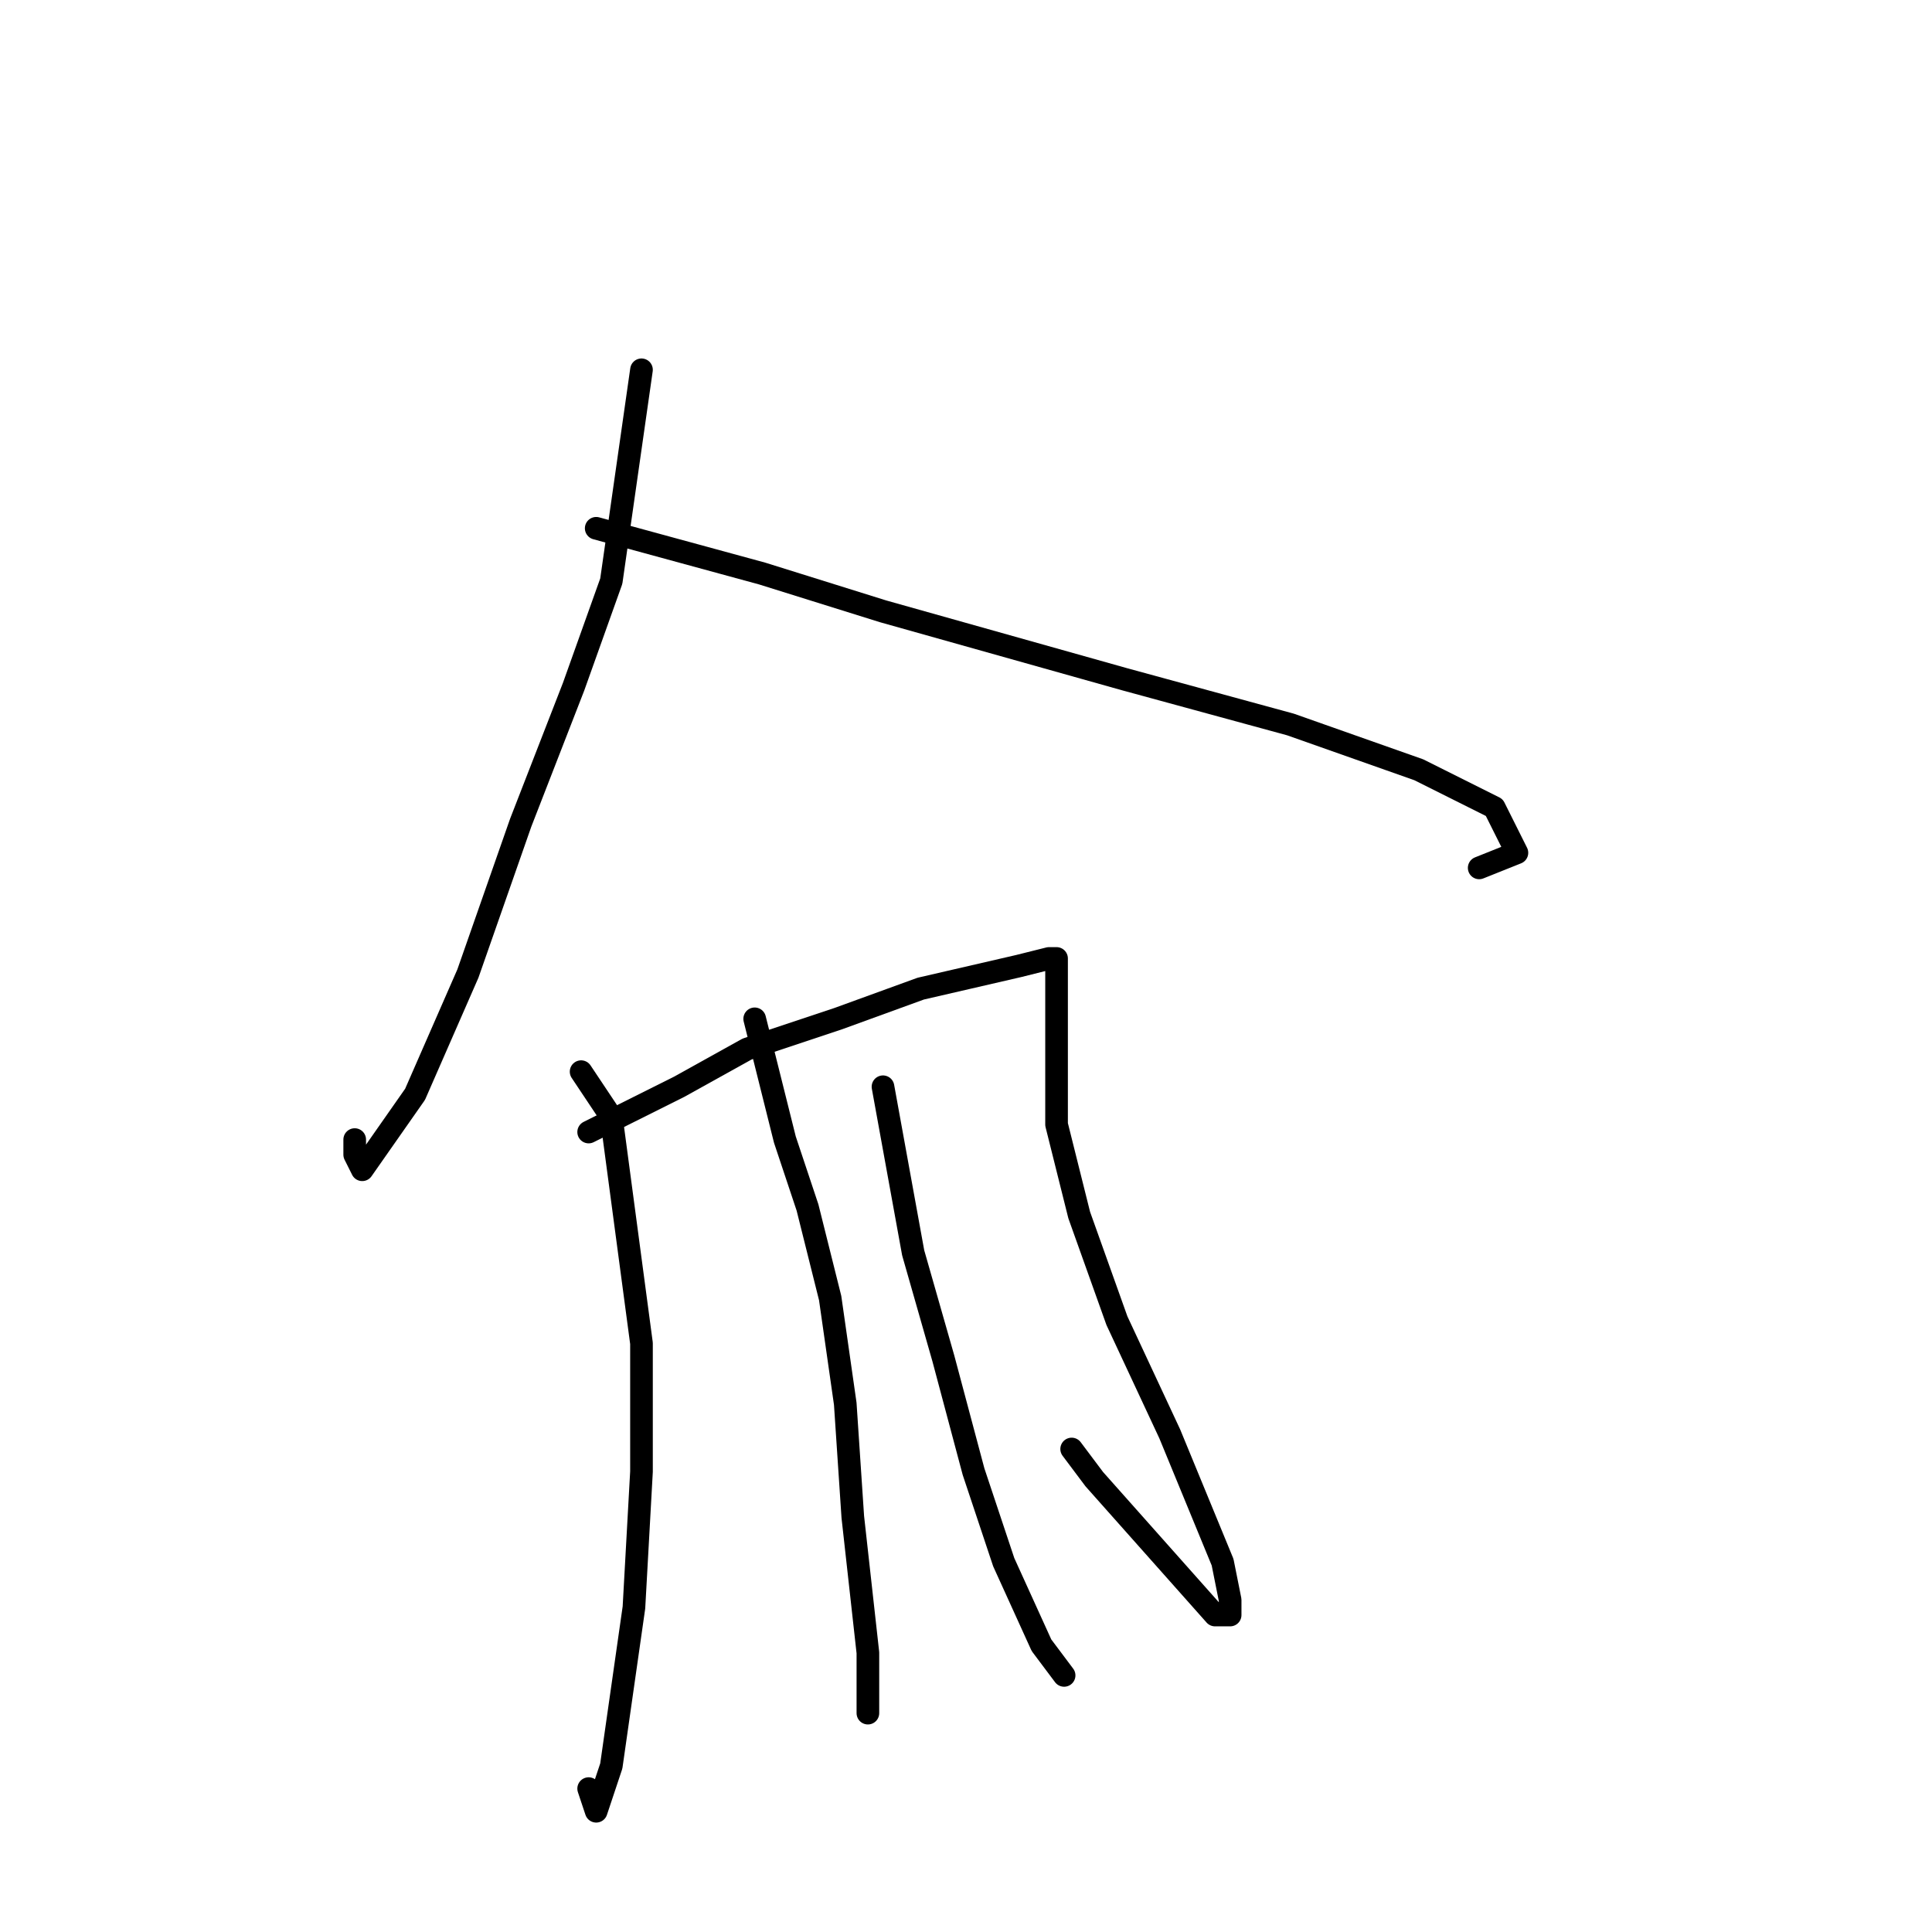 <?xml version="1.0" standalone="no"?>
    <svg width="256" height="256" xmlns="http://www.w3.org/2000/svg" version="1.1">
    <polyline stroke="black" stroke-width="3" stroke-linecap="round" fill="transparent" stroke-linejoin="round" points="85 49 83 63 81 77 76 91 69 109 62 129 55 145 48 155 47 153 47 151 47 151 " />
        <polyline stroke="black" stroke-width="3" stroke-linecap="round" fill="transparent" stroke-linejoin="round" points="79 70 90 73 101 76 117 81 149 90 171 96 188 102 198 107 201 113 196 115 196 115 " />
        <polyline stroke="black" stroke-width="3" stroke-linecap="round" fill="transparent" stroke-linejoin="round" points="77 142 79 145 81 148 83 163 85 178 85 195 84 213 81 234 79 240 78 237 78 237 " />
        <polyline stroke="black" stroke-width="3" stroke-linecap="round" fill="transparent" stroke-linejoin="round" points="78 150 84 147 90 144 99 139 111 135 122 131 135 128 139 127 140 127 140 129 140 135 140 149 143 161 148 175 155 190 162 207 163 212 163 214 163 214 161 214 153 205 145 196 142 192 142 192 " />
        <polyline stroke="black" stroke-width="3" stroke-linecap="round" fill="transparent" stroke-linejoin="round" points="100 135 102 143 104 151 107 160 110 172 112 186 113 201 115 219 115 225 115 227 115 225 115 225 " />
        <polyline stroke="black" stroke-width="3" stroke-linecap="round" fill="transparent" stroke-linejoin="round" points="117 144 119 155 121 166 125 180 129 195 133 207 138 218 141 222 141 222 " />
        </svg>